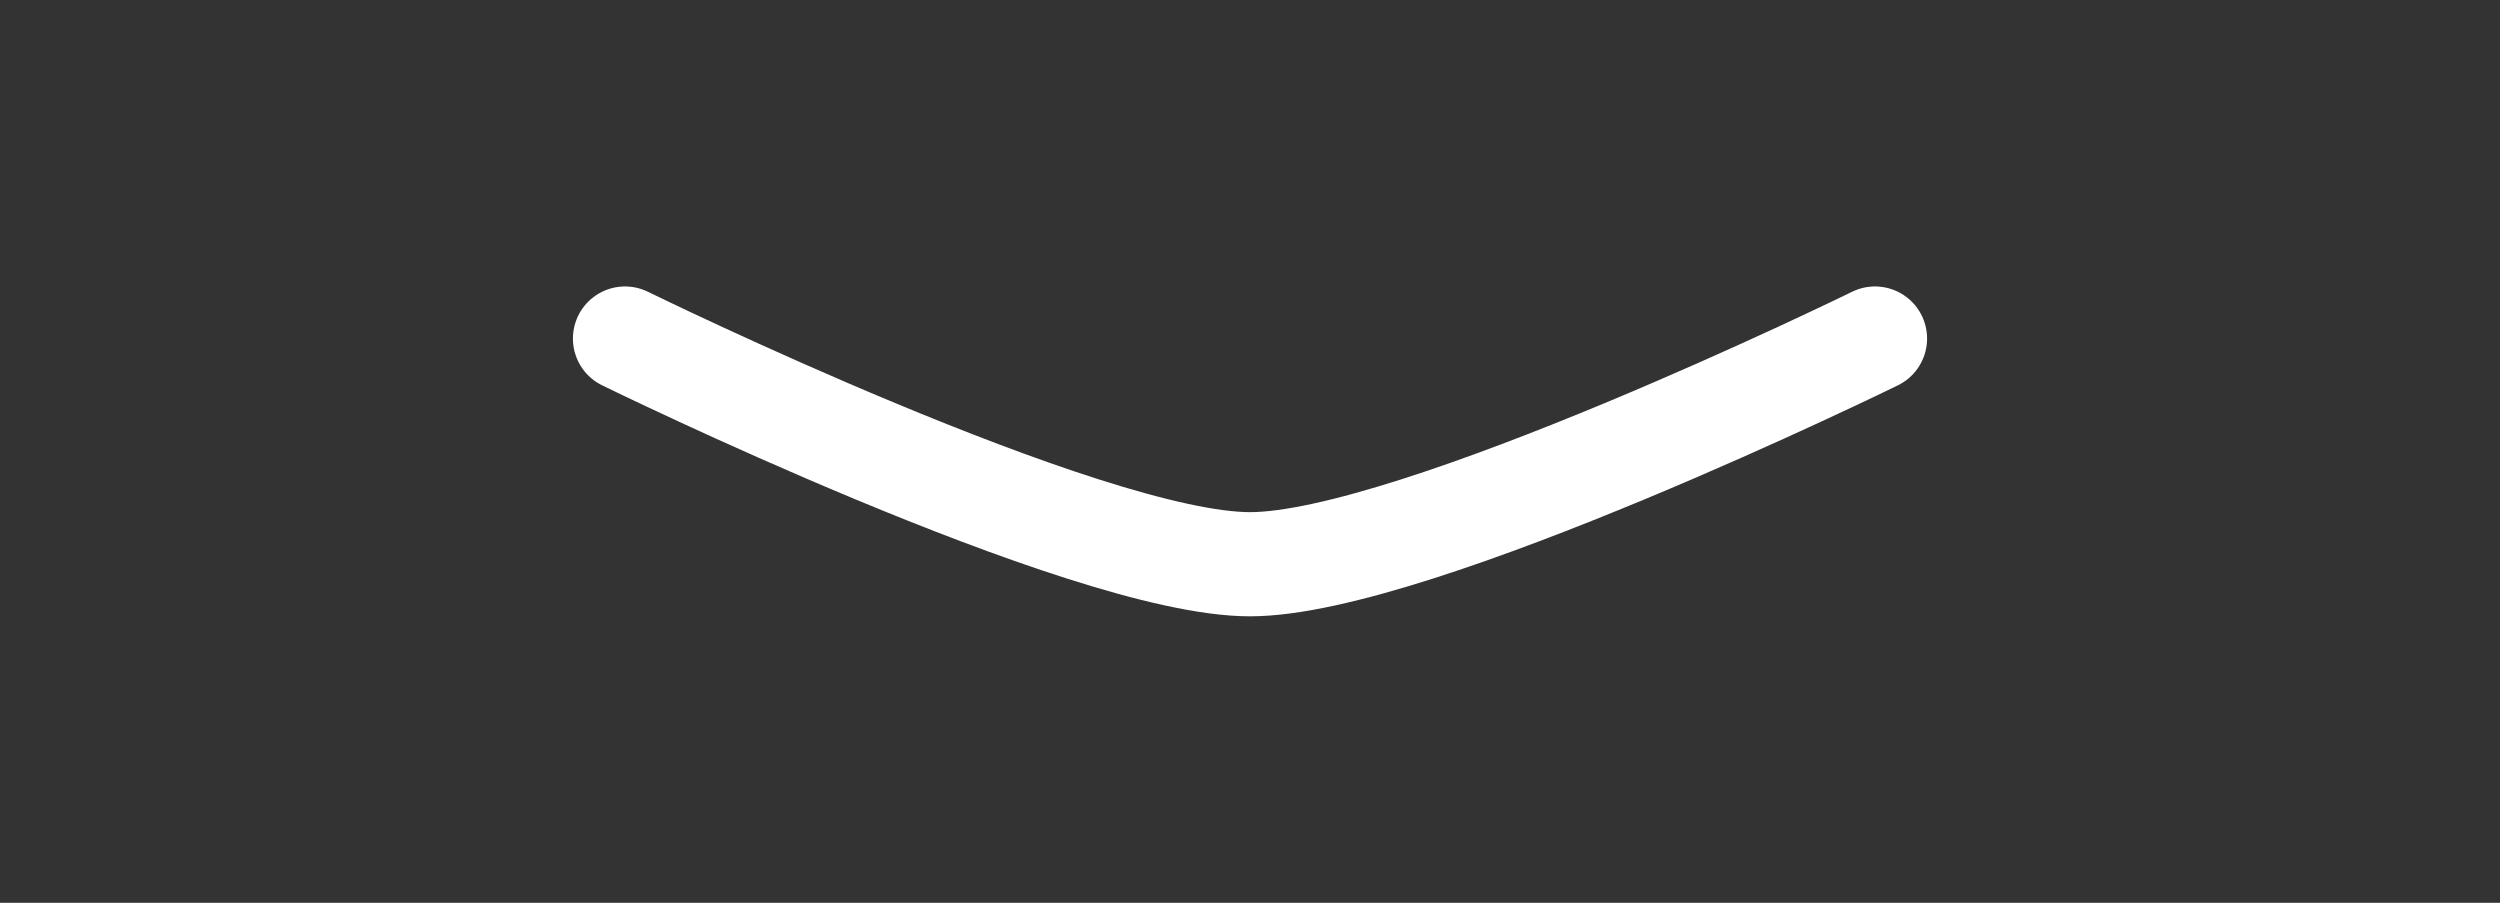 <svg width="72" height="26" viewBox="0 0 72 26" fill="none" xmlns="http://www.w3.org/2000/svg">
<rect x="0" y="0" width="72" height="26" fill="#333333" stroke="none"/>
<path d="M54 9.75C54 9.75 40.743 16.25 36 16.25C31.256 16.25 18 9.75 18 9.75" stroke="white" stroke-width="3" stroke-linecap="round" stroke-linejoin="round"/>
</svg>

